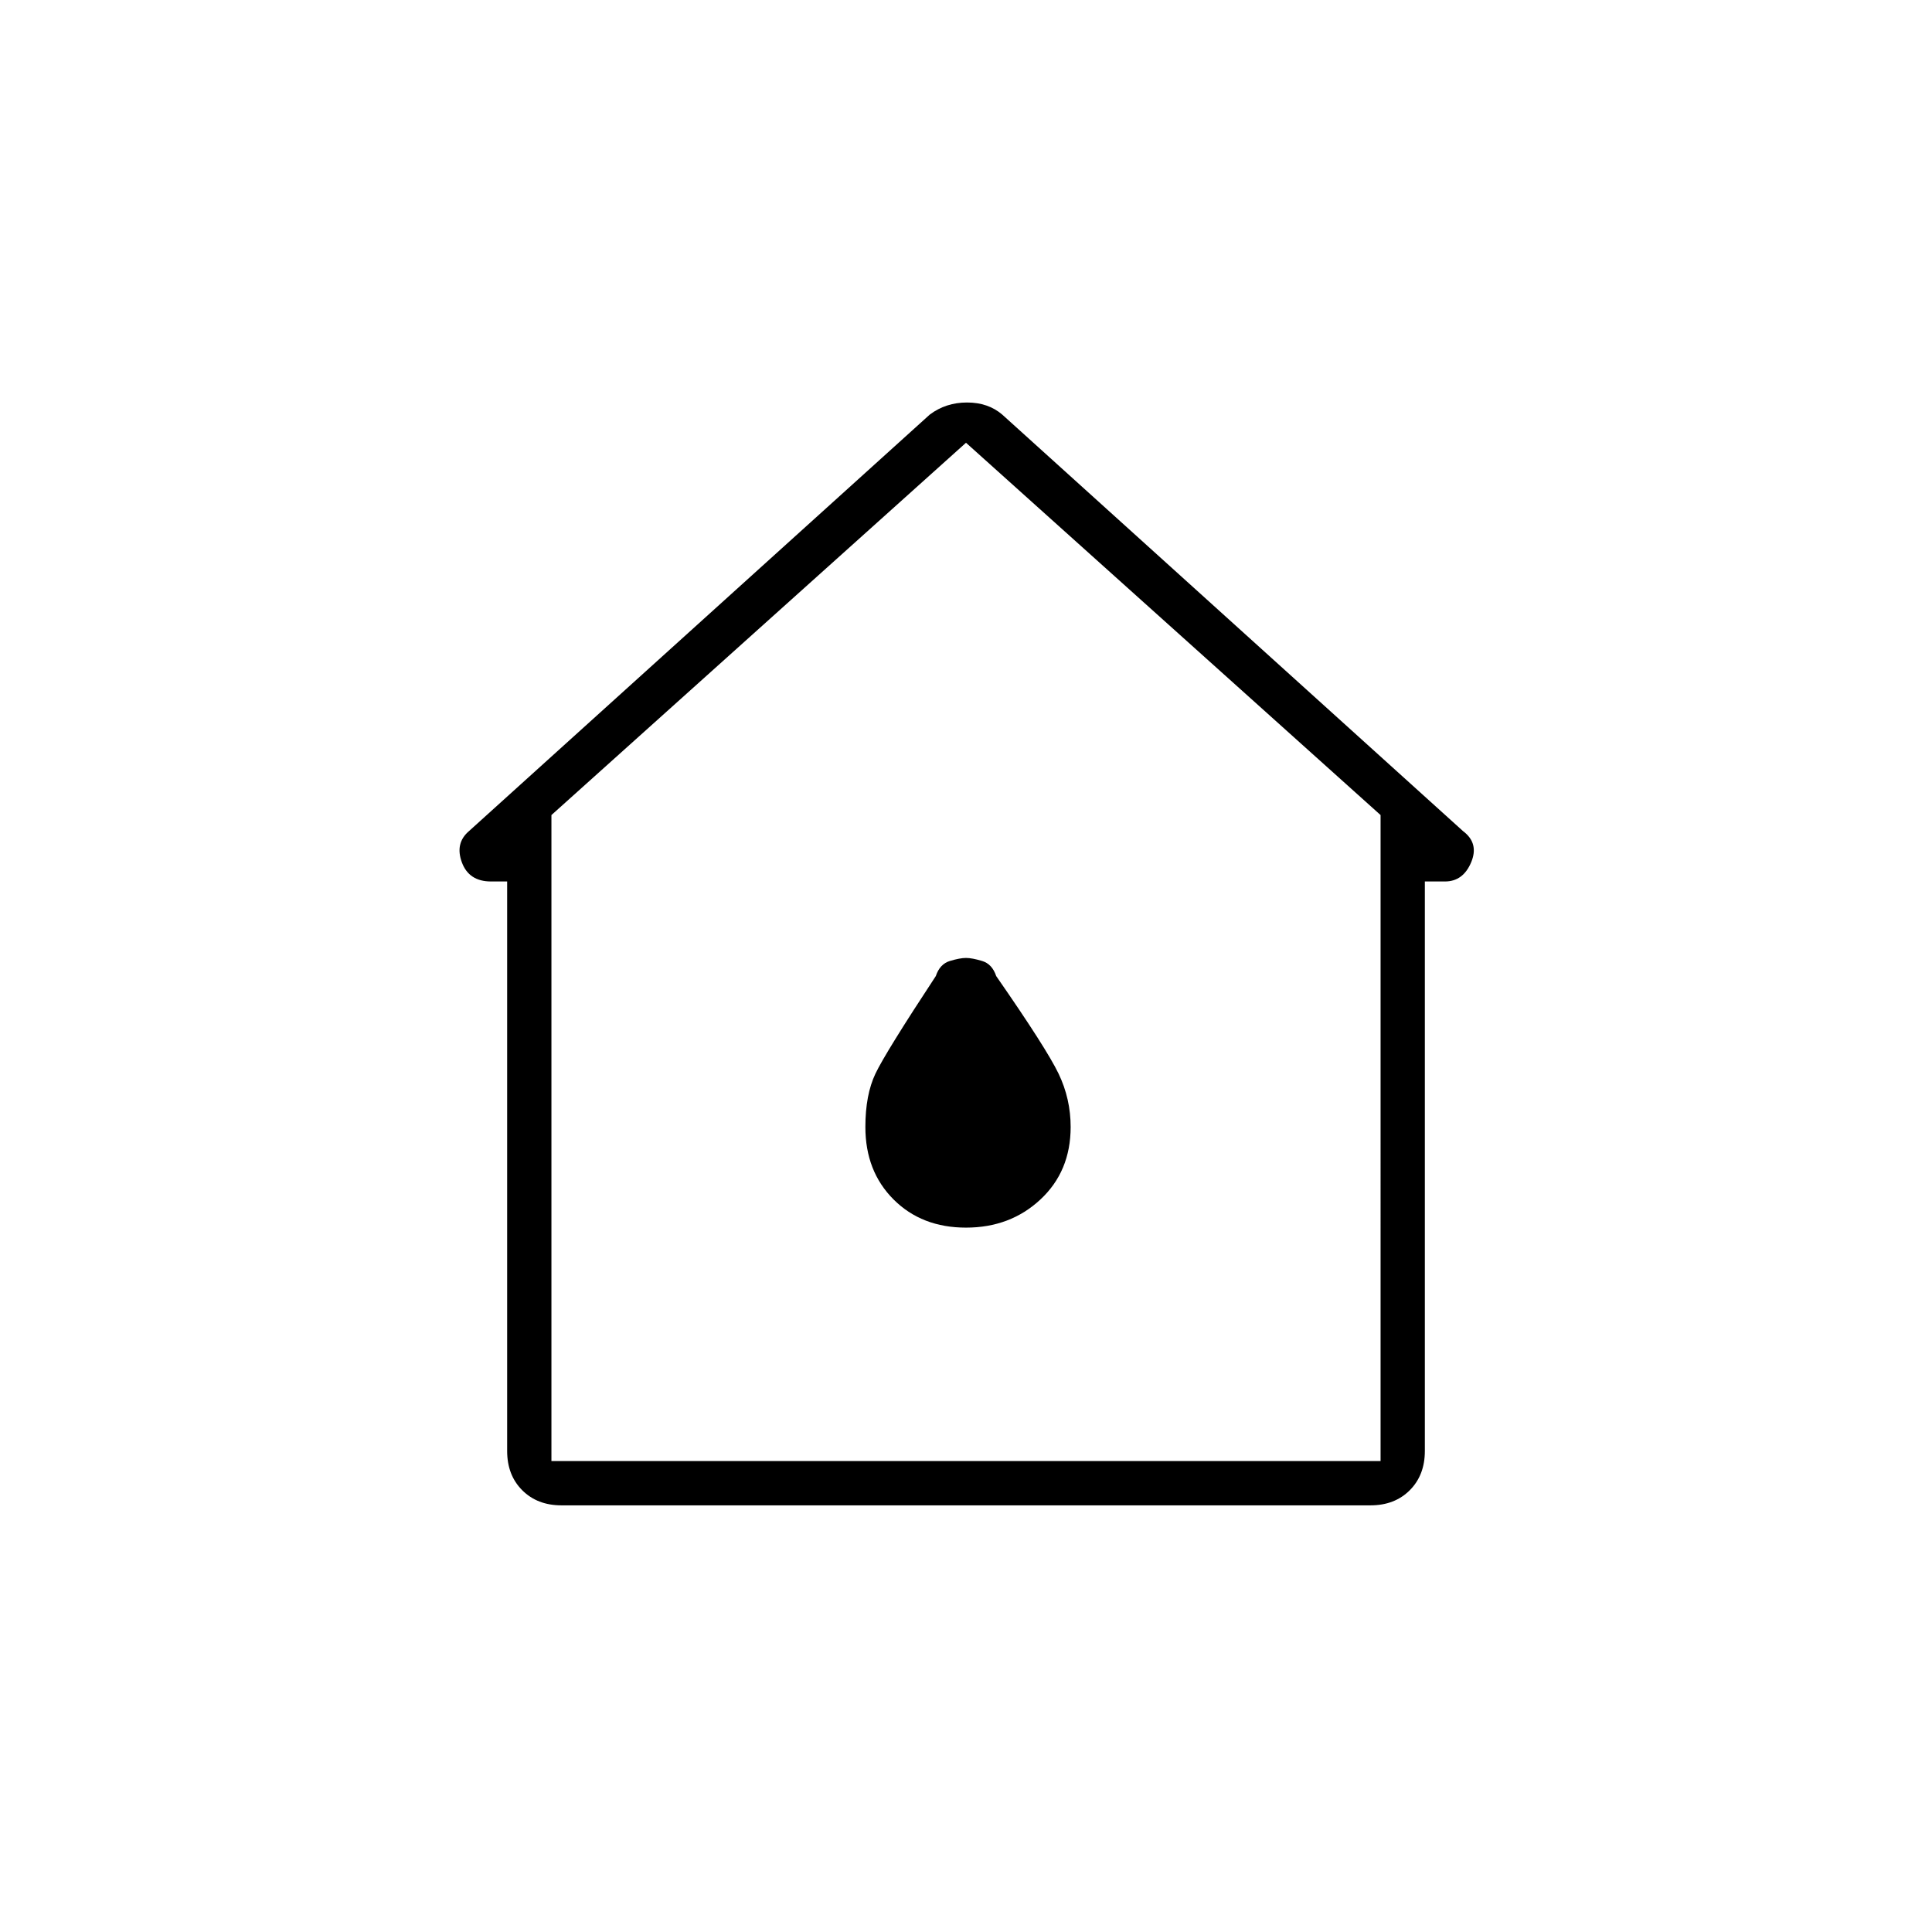 <svg xmlns="http://www.w3.org/2000/svg" height="48" width="48"><path d="M13.95 37.4q-.6 0-.975-.375t-.375-.975V21.9h-.4q-.55 0-.725-.475-.175-.475.175-.775L23.1 10.3q.4-.3.925-.3t.875.3l11.45 10.35q.4.3.2.775-.2.475-.65.475h-.5v14.15q0 .6-.375.975t-.975.375Zm-.25-1.1h20.6V20.25L24 11l-10.3 9.25ZM24 23.65Zm0 6.85q1.1 0 1.85-.7t.75-1.8q0-.7-.3-1.325t-1.55-2.425q-.1-.3-.35-.375-.25-.075-.4-.075-.15 0-.4.075t-.35.375q-1.25 1.9-1.5 2.425-.25.525-.25 1.325 0 1.1.7 1.8t1.8.7Z"/></svg>
